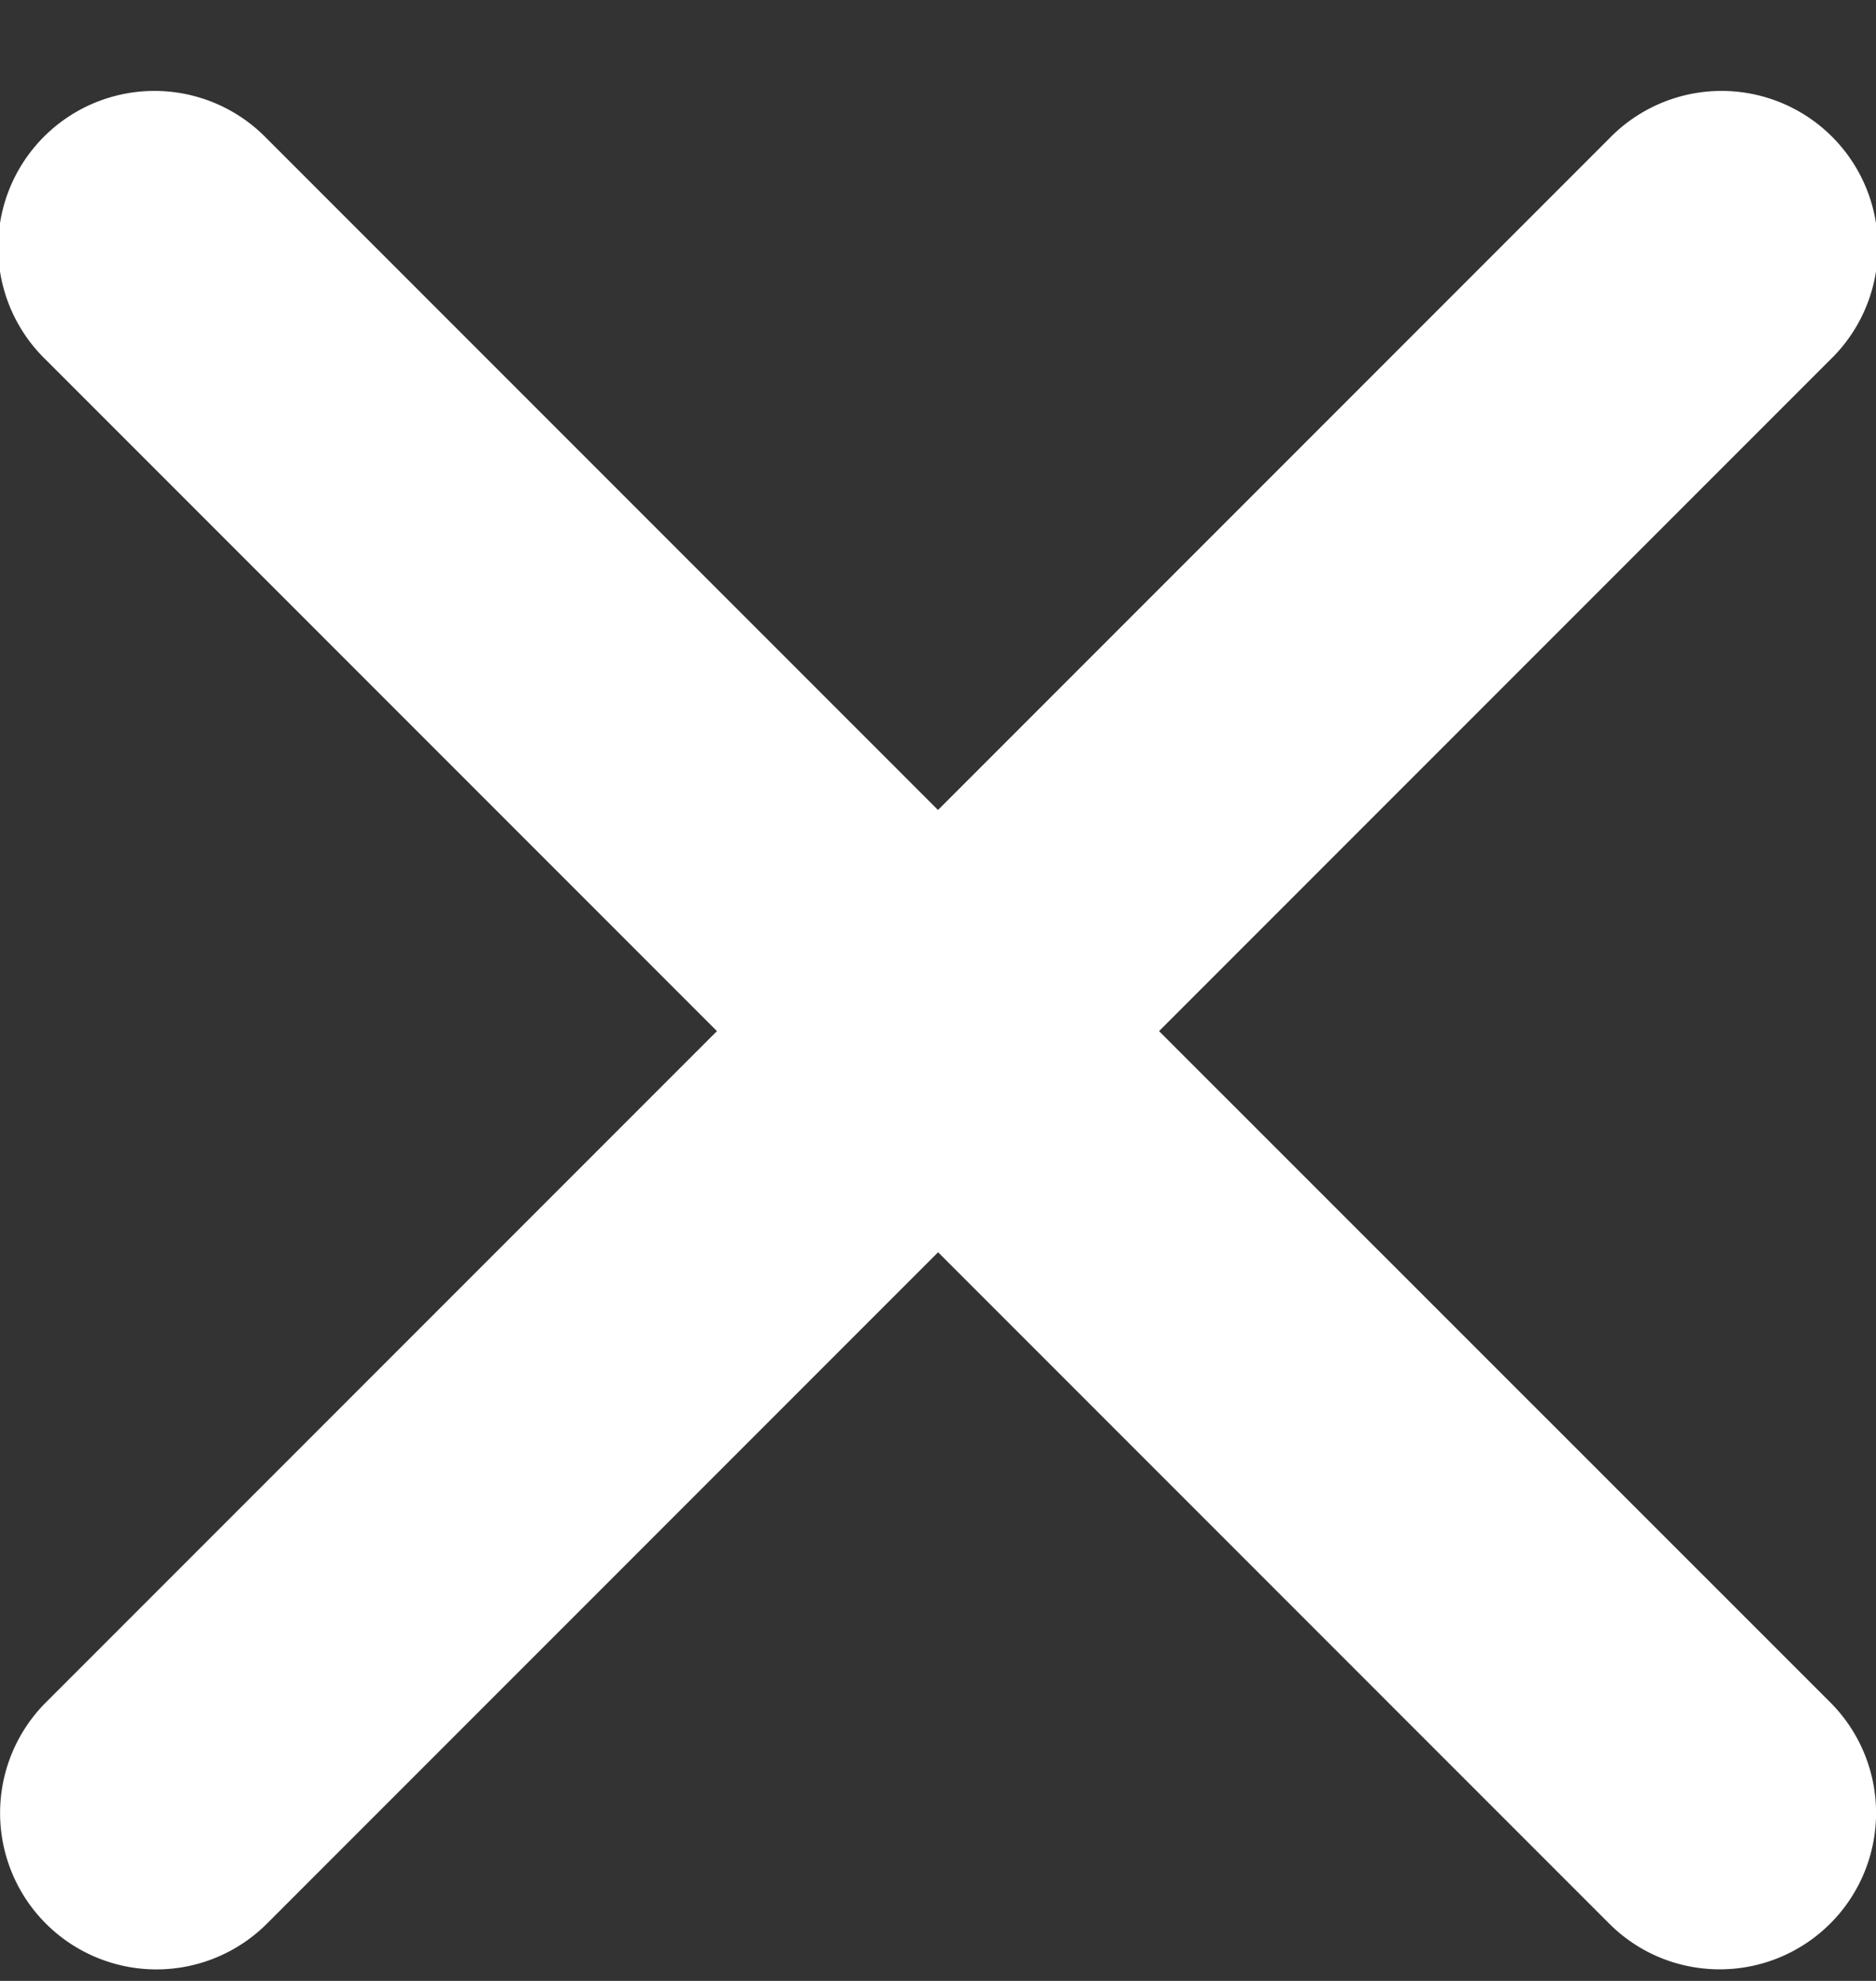 <svg width='18' height='19' viewBox='0 0 18 19' xmlns='http://www.w3.org/2000/svg'><rect x="0" y="0" width="18" height="19" fill="#333333" stroke="none"/><path d='M11.121 9.89l6.439-6.439a1.5 1.5 0 10-2.121-2.121L9 7.769 2.561 1.33A1.5 1.5 0 10.44 3.451L6.879 9.89.44 16.329a1.5 1.5 0 102.122 2.121l6.439-6.439 6.439 6.439c.293.293.677.439 1.061.439a1.5 1.5 0 001.061-2.56L11.121 9.89z' fill='#FFF' fill-rule='evenodd'/></svg>